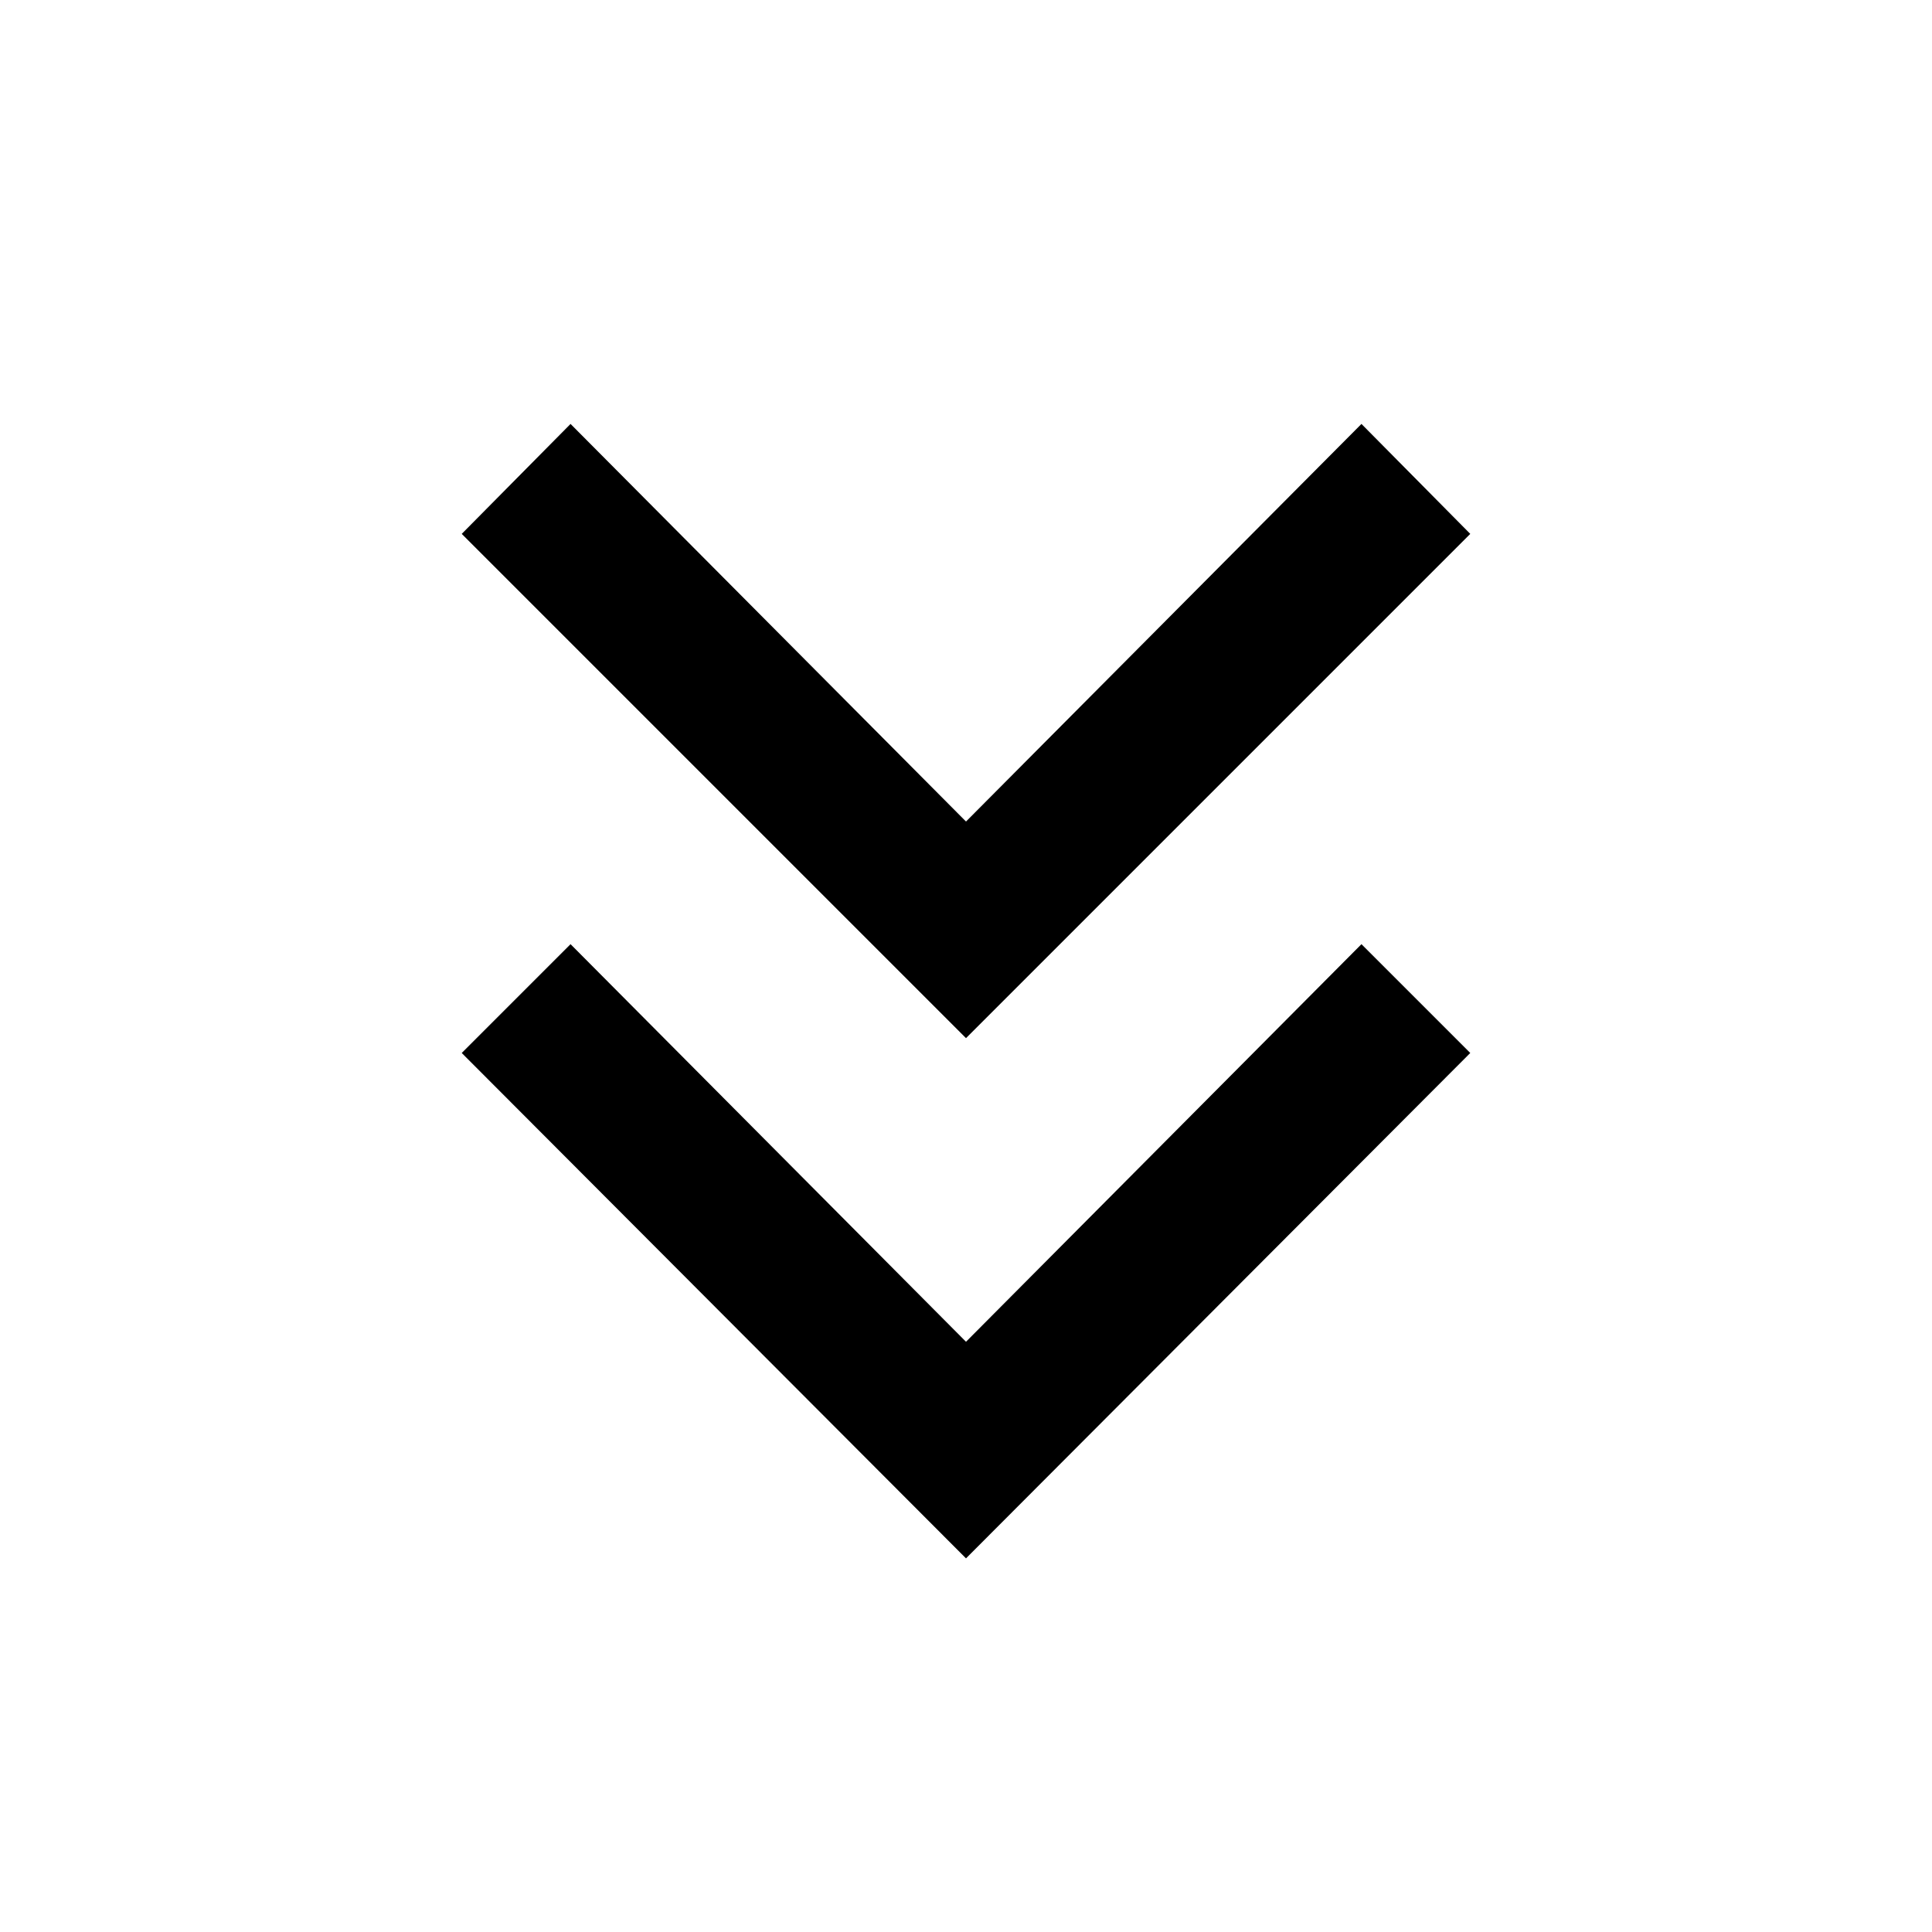 <svg xmlns="http://www.w3.org/2000/svg" height="48" viewBox="0 -960 960 960" width="48"><path d="M480-185.651 229.434-436.782l54.066-54.066L480-293.283l196.5-197.565 54.066 54.066L480-185.651Zm0-258.501L229.434-694.718l54.066-54.631L480-551.784l196.5-197.565 54.066 54.631L480-444.152Z"/></svg>